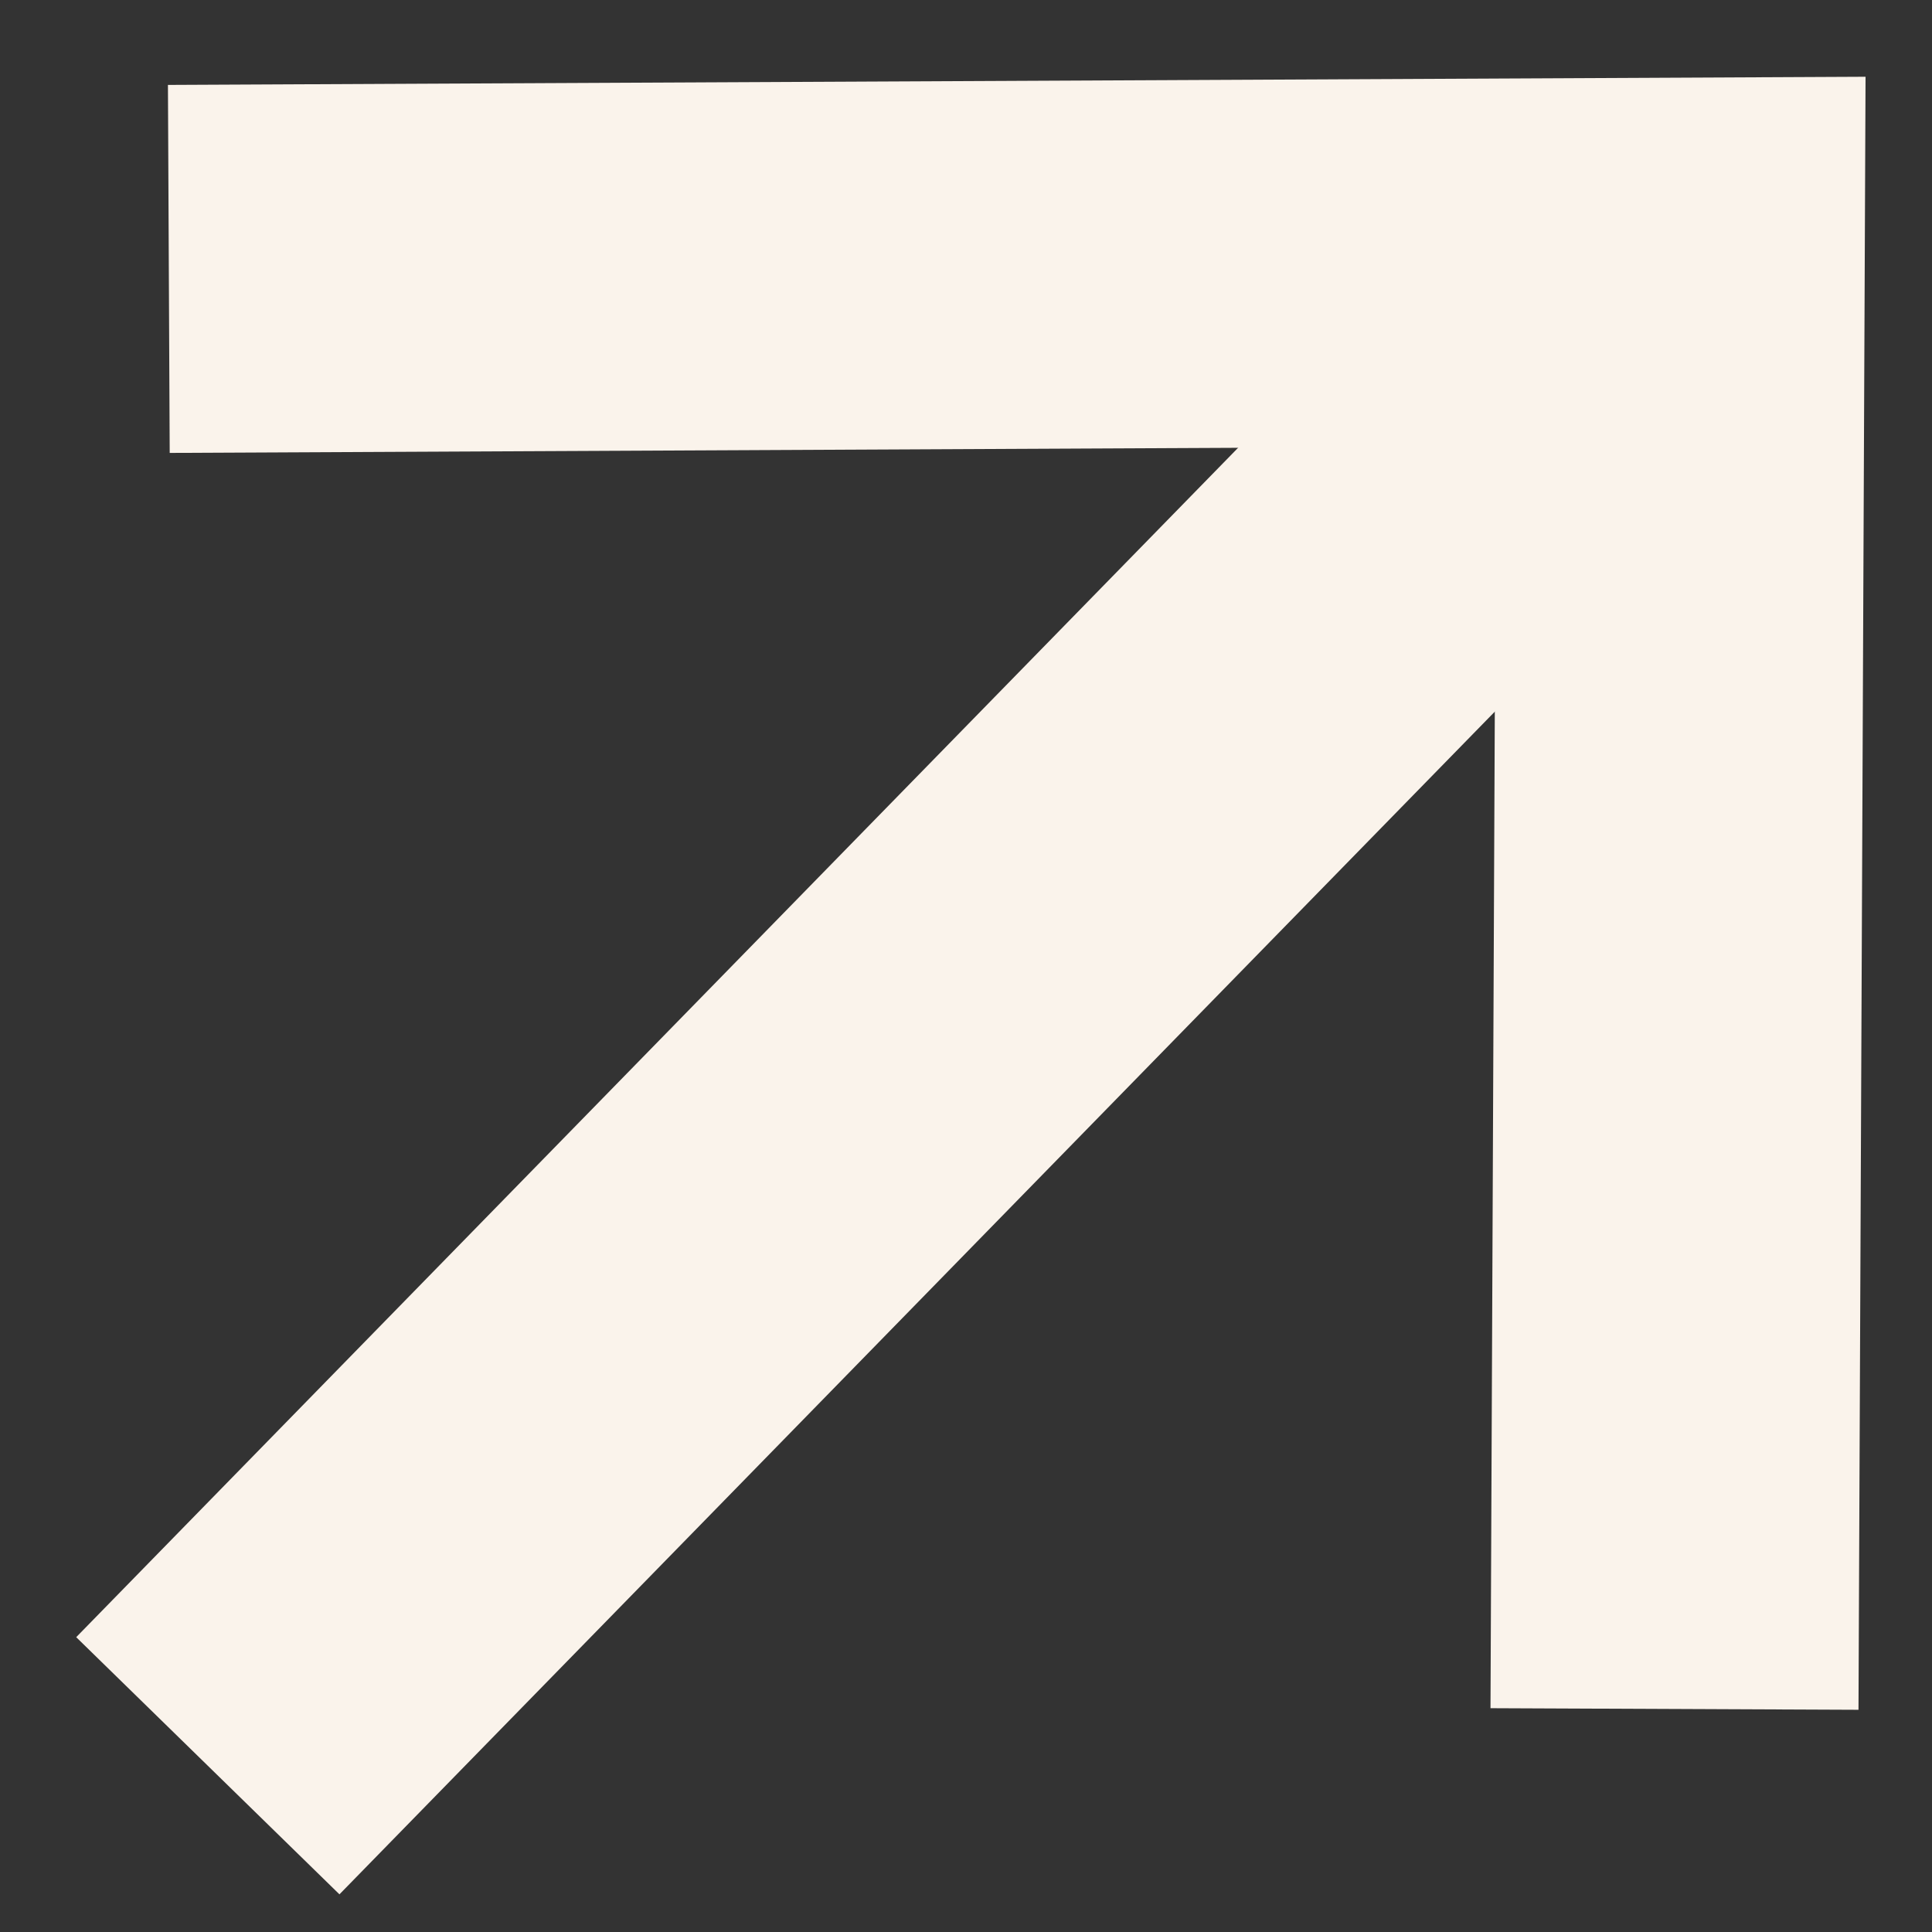 <svg width="21" height="21" viewBox="0 0 21 21" fill="none" xmlns="http://www.w3.org/2000/svg">
<rect x="0" y="0" width="21" height="21" fill="#333333" stroke="none"/>
<path d="M2.259 19.193L18.022 3.057" stroke="#FAF3EB" stroke-width="4"/>
<path d="M1.835 2.923L18.269 2.844L18.201 18.576" stroke="#FAF3EB" stroke-width="4"/>
</svg>
